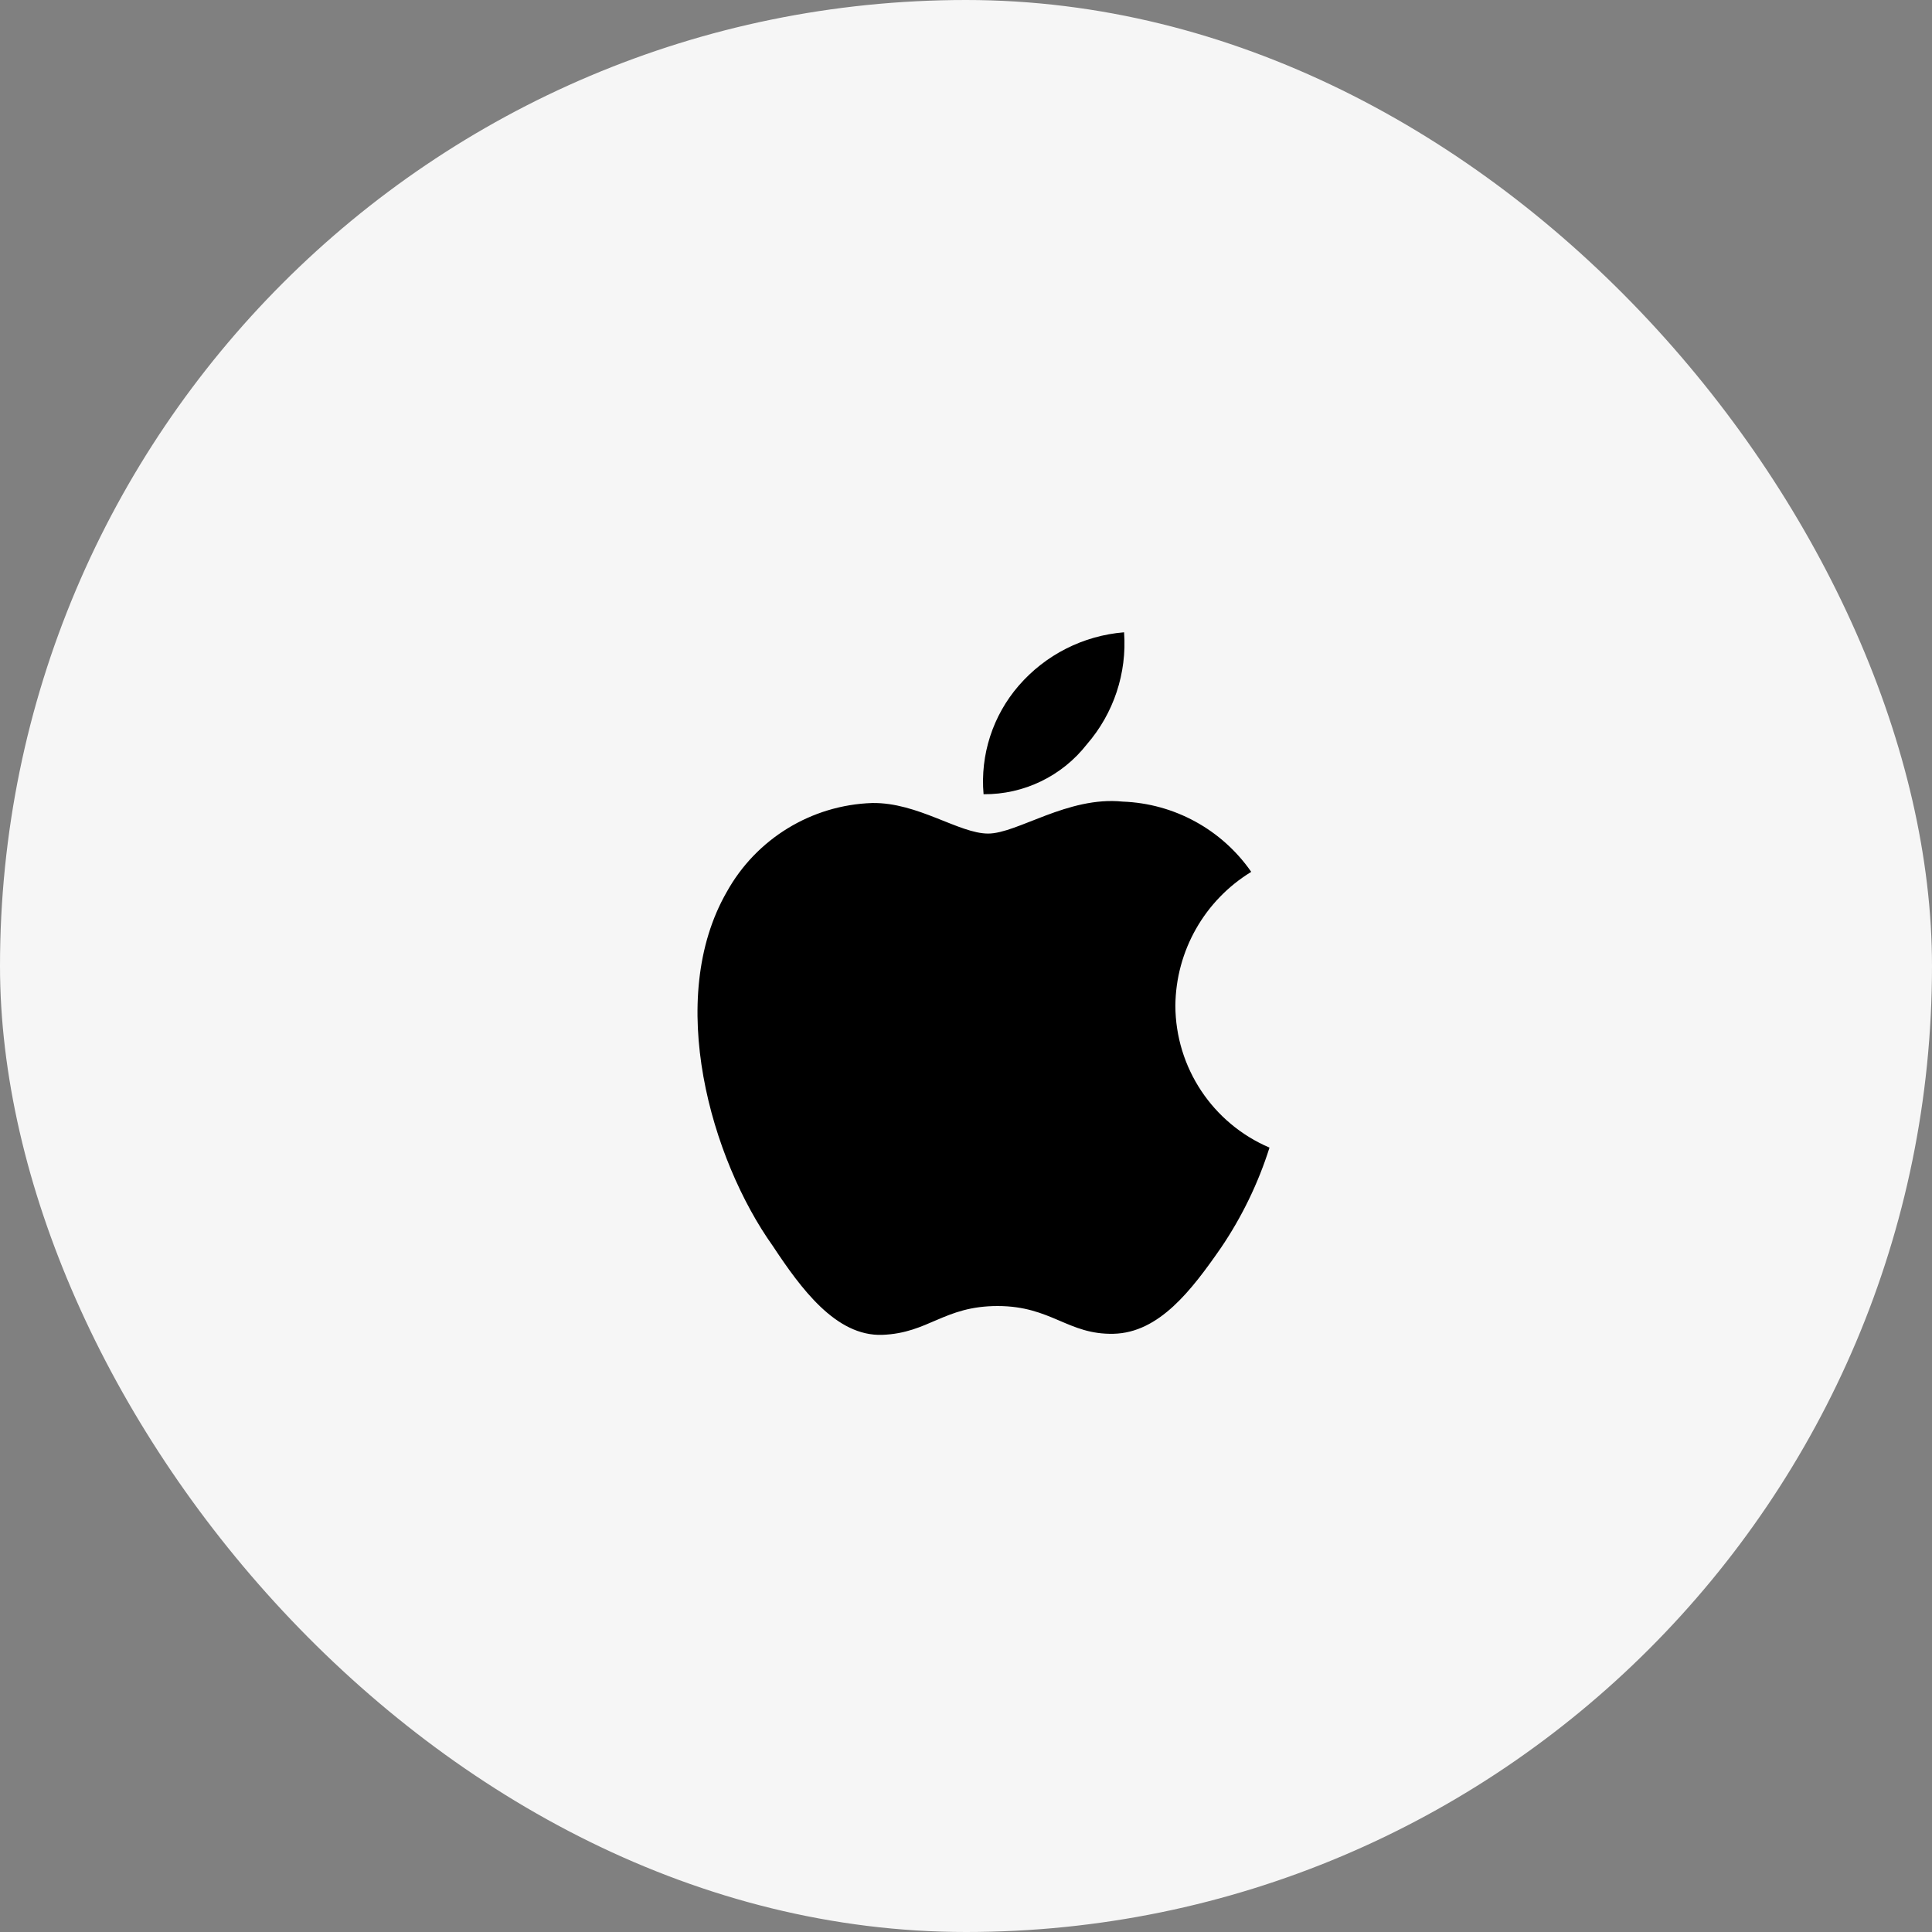 <?xml version="1.0" encoding="UTF-8"?>
<svg width="55px" height="55px" viewBox="0 0 55 55" version="1.1" xmlns="http://www.w3.org/2000/svg" xmlns:xlink="http://www.w3.org/1999/xlink">
    <rect x="0" y="0" width="55" height="55" fill="#808080" stroke="none"/>
    <title>svg/apple_ic</title>
    <g id="Page-1" stroke="none" stroke-width="1" fill="none" fill-rule="evenodd">
        <g id="Login" transform="translate(-230, -606)">
            <g id="Group-5" transform="translate(90, 606)">
                <g id="apple_ic" transform="translate(140, 0)">
                    <rect id="Background-[12-35]" fill="#F6F6F6" x="0" y="0" width="55" height="55" rx="27.5"></rect>
                    <g id="Group" transform="translate(19, 18)" fill="#000000" fill-rule="nonzero">
                        <g id="apple">
                            <path d="M11.94,3.19 C12.704,2.31 13.085,1.162 13,-2.22044605e-16 C11.839,0.094 10.762,0.64 10,1.52 C9.263,2.373 8.902,3.487 9,4.61 C10.147,4.62 11.234,4.095 11.94,3.19 L11.94,3.19 Z M14.46,10.63 C14.474,9.072 15.29,7.632 16.62,6.82 C15.783,5.614 14.427,4.873 12.96,4.82 C11.4,4.66 9.96,5.73 9.13,5.73 C8.3,5.73 7.13,4.84 5.83,4.86 C4.101,4.917 2.529,5.878 1.69,7.39 C-0.07,10.45 1.24,15 3,17.47 C3.8,18.68 4.8,20.05 6.12,20 C7.44,19.95 7.87,19.18 9.4,19.18 C10.93,19.18 11.4,20 12.7,19.97 C14,19.94 14.92,18.73 15.76,17.52 C16.355,16.642 16.82,15.682 17.14,14.67 C15.52,13.979 14.467,12.391 14.46,10.63 Z" id="Shape"></path>
                        </g>
                    </g>
                </g>
            </g>
        </g>
    </g>
</svg>